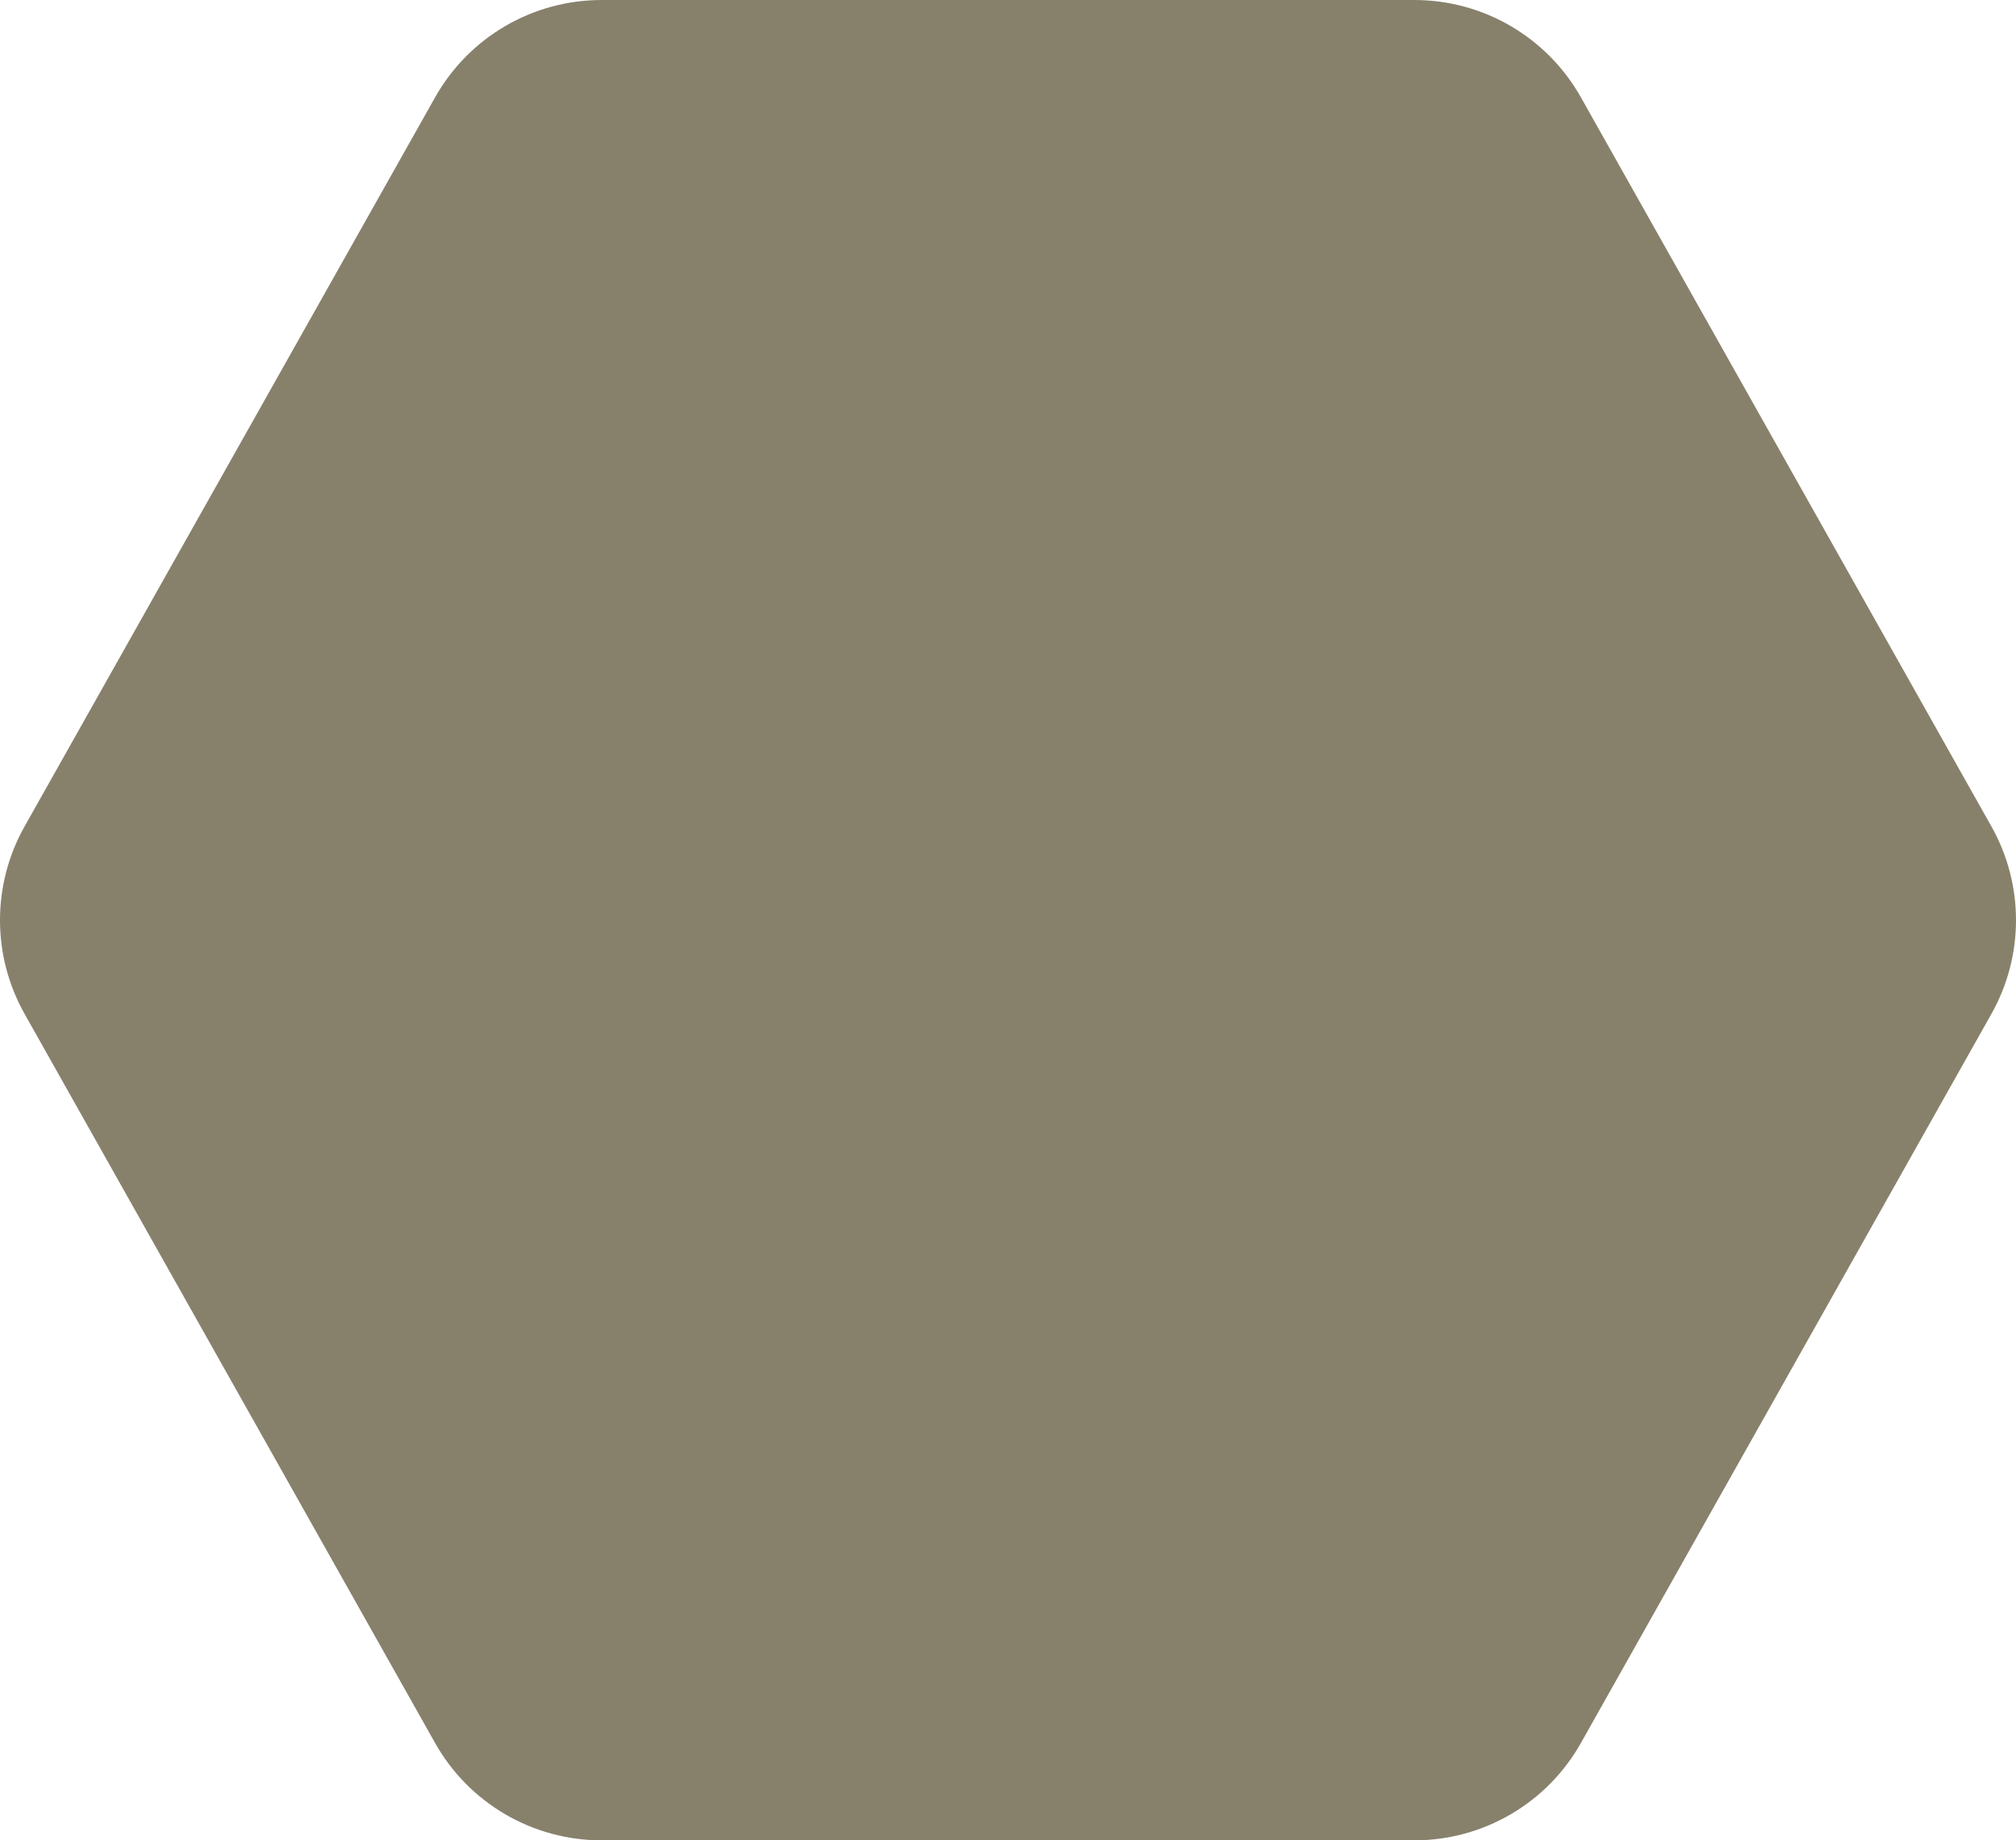 <?xml version="1.0" encoding="UTF-8"?>
<svg id="Layer_1" data-name="Layer 1" xmlns="http://www.w3.org/2000/svg" viewBox="0 0 932.57 851.39">
  <defs>
    <style>
      .cls-1 {
        fill: #87816c;
        stroke-width: 0px;
      }
    </style>
  </defs>
  <path class="cls-1" d="m731.3,45.03l189.9,337.31c15.16,26.92,15.16,59.8,0,86.73l-189.9,337.31c-15.66,27.82-45.1,45.03-77.02,45.03h-375.99c-31.92,0-61.36-17.21-77.02-45.03L11.37,469.06c-15.16-26.92-15.16-59.8,0-86.73L201.27,45.03C216.93,17.21,246.37,0,278.29,0h375.99c31.92,0,61.36,17.21,77.02,45.03Z"/>
</svg>